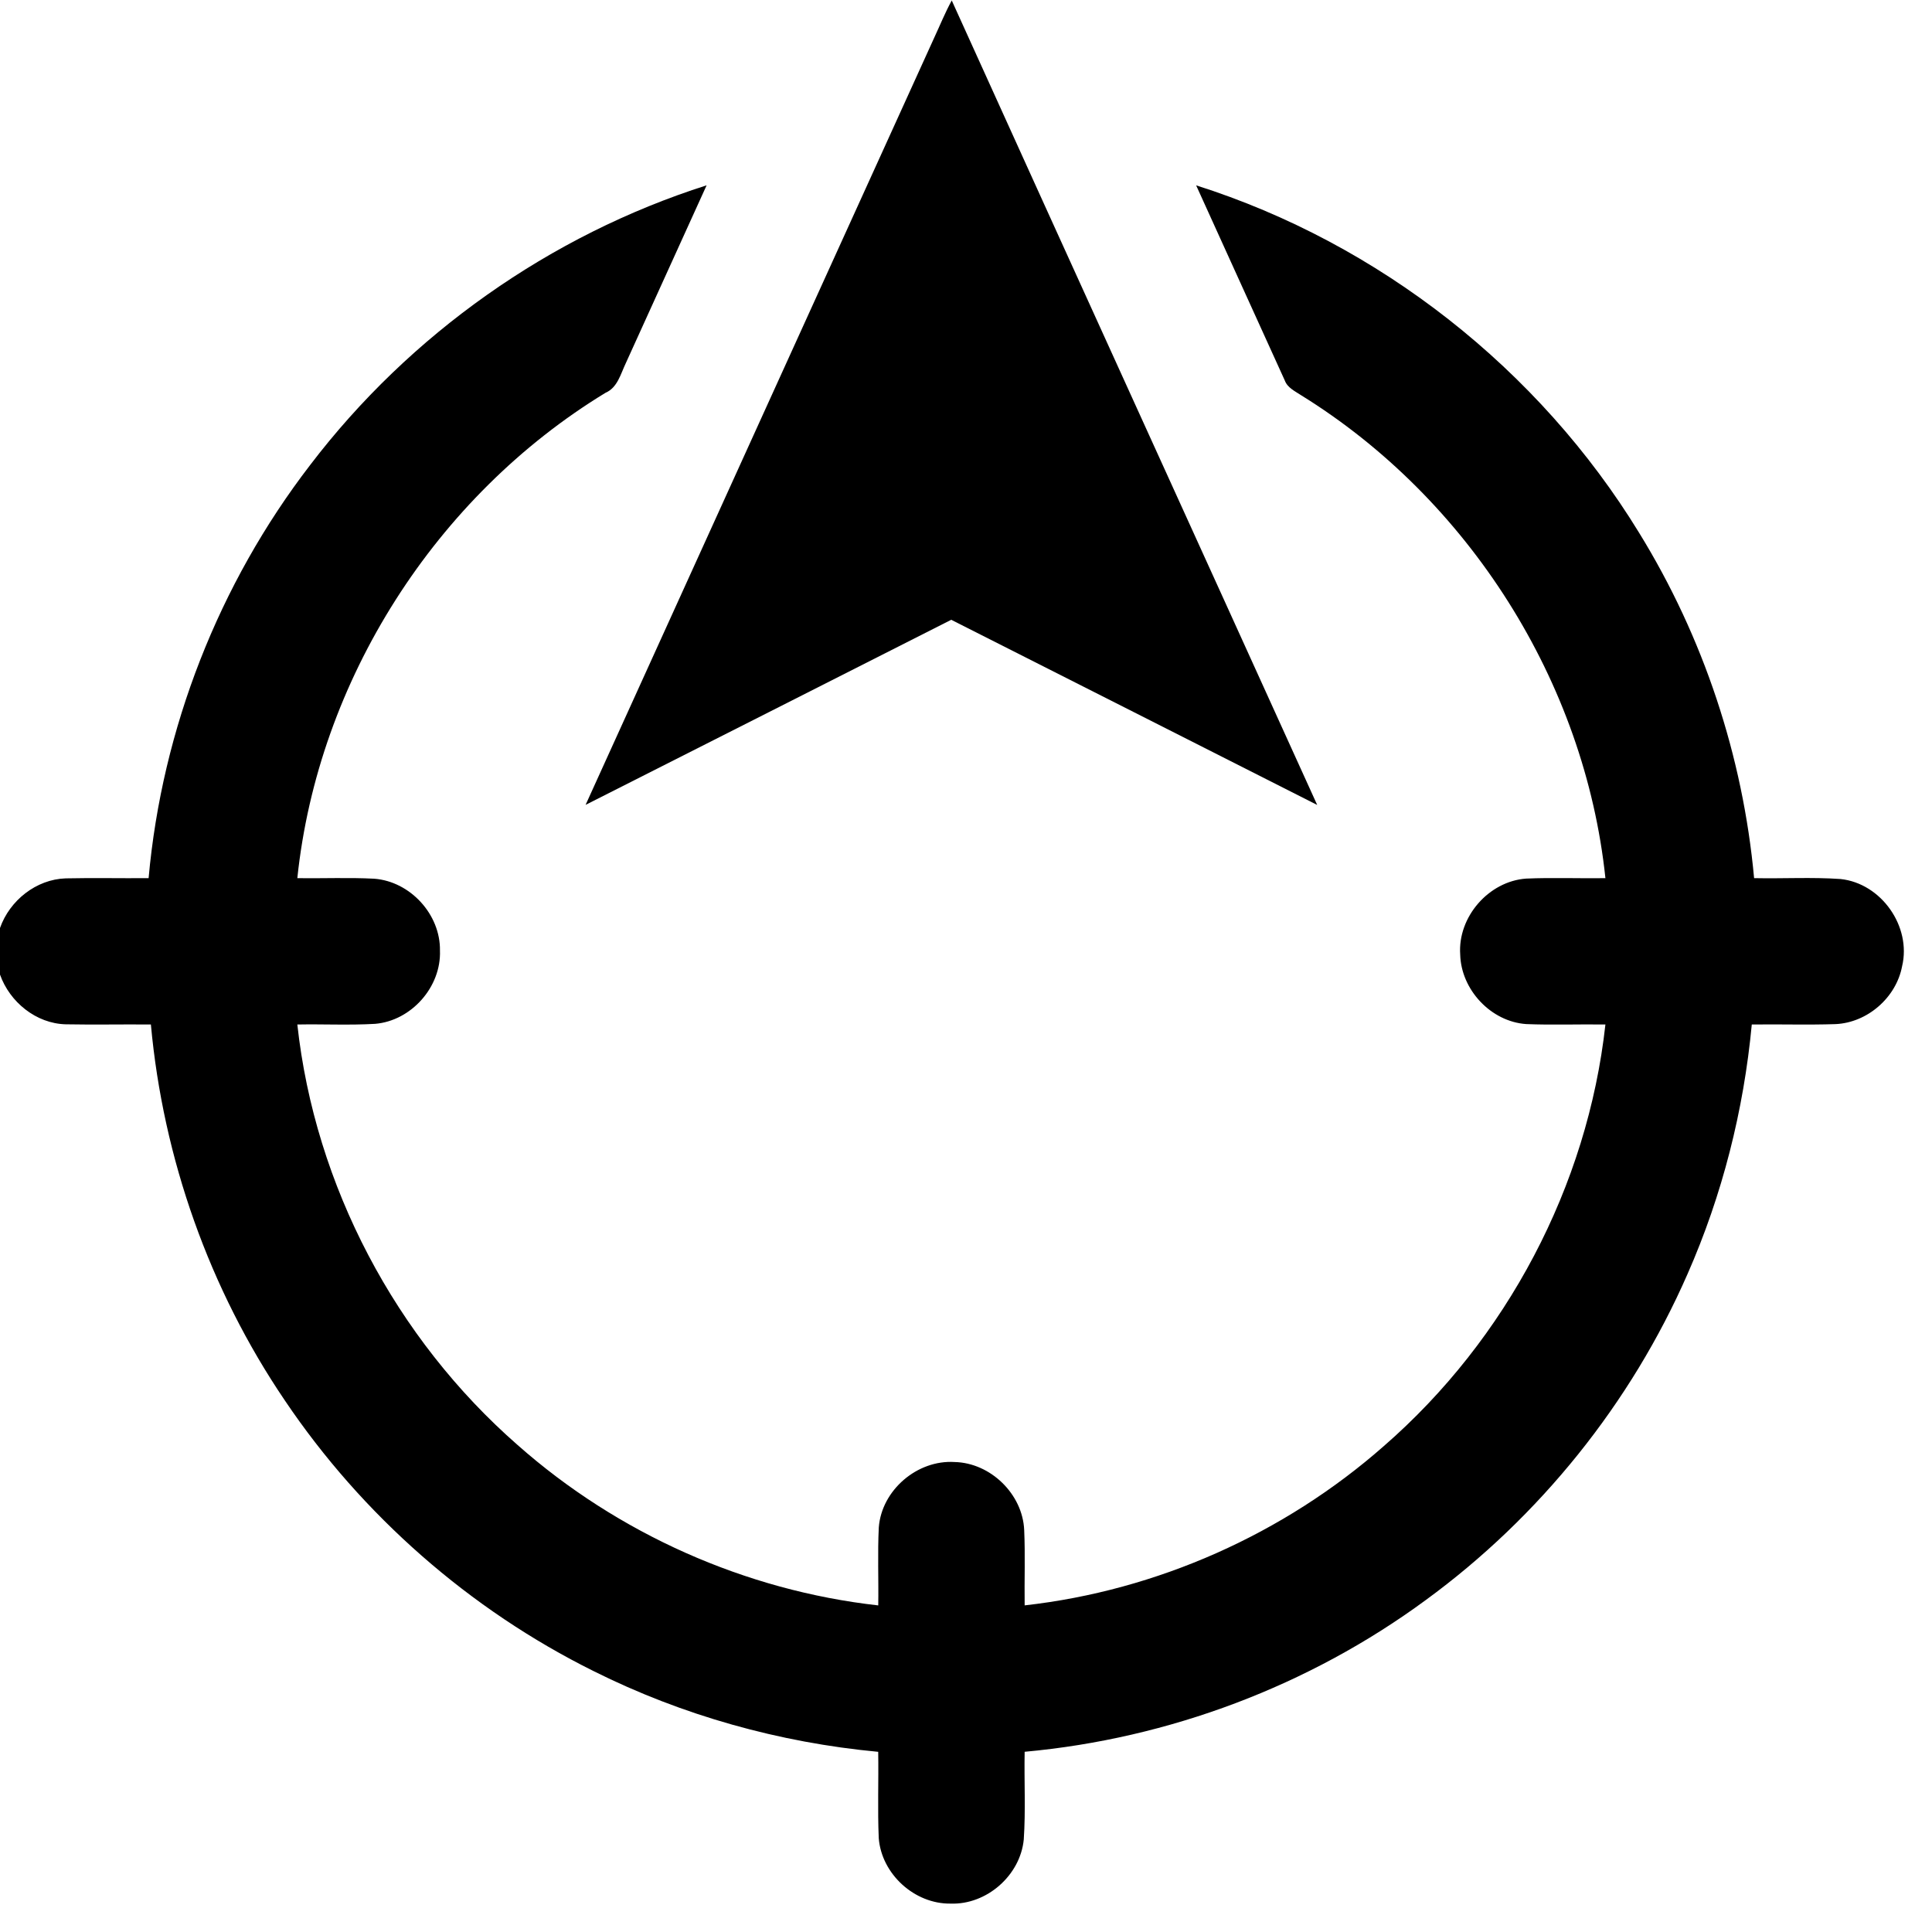 <?xml version="1.0" encoding="UTF-8" ?>
<!DOCTYPE svg PUBLIC "-//W3C//DTD SVG 1.1//EN" "http://www.w3.org/Graphics/SVG/1.1/DTD/svg11.dtd">
<svg width="500pt" height="500pt" viewBox="0 0 500 500" version="1.1" xmlns="http://www.w3.org/2000/svg">
<g id="#000000ff">
<path fill="black" opacity="1.00" d=" M 241.77 9.77 C 243.27 6.55 244.60 3.25 246.31 0.12 C 277.76 69.56 309.39 138.91 340.89 208.32 C 309.31 192.36 277.77 176.34 246.18 160.40 C 214.64 176.38 183.11 192.35 151.55 208.30 C 181.59 142.11 211.70 75.95 241.77 9.77 Z" />
<path fill="black" opacity="1.00" d=" M 80.28 120.33 C 106.06 86.52 142.35 60.86 182.87 47.96 C 175.91 63.30 168.92 78.63 161.96 93.98 C 160.61 96.79 159.83 100.31 156.68 101.67 C 112.77 128.42 82.31 176.06 76.95 227.26 C 83.58 227.37 90.23 227.06 96.86 227.41 C 106.17 228.12 114.00 236.65 113.86 245.99 C 114.22 255.41 106.46 264.18 97.07 264.97 C 90.37 265.36 83.66 265.01 76.95 265.14 C 81.51 306.86 102.42 346.39 133.98 373.99 C 159.89 396.90 192.90 411.63 227.29 415.48 C 227.40 408.76 227.10 402.03 227.43 395.32 C 228.15 385.64 237.40 377.76 247.04 378.37 C 256.35 378.58 264.66 386.66 265.06 395.98 C 265.35 402.47 265.09 408.97 265.18 415.47 C 299.42 411.63 332.31 396.99 358.16 374.22 C 389.89 346.61 410.86 306.98 415.48 265.14 C 408.64 265.04 401.79 265.31 394.96 265.03 C 385.83 264.39 378.13 256.13 377.90 247.03 C 377.23 237.32 385.26 228.08 394.95 227.38 C 401.79 227.08 408.64 227.37 415.48 227.26 C 410.13 176.45 380.10 129.12 336.70 102.27 C 335.12 101.22 333.18 100.35 332.49 98.44 C 324.86 81.61 317.18 64.80 309.56 47.97 C 356.89 62.98 398.31 95.56 424.21 137.90 C 440.84 164.87 451.07 195.71 453.96 227.26 C 461.41 227.42 468.89 226.97 476.33 227.49 C 486.87 228.60 494.73 239.77 492.26 250.07 C 490.73 258.18 483.28 264.67 475.03 265.04 C 467.81 265.28 460.58 265.04 453.36 265.14 C 451.27 287.38 445.73 309.29 436.72 329.74 C 422.09 363.16 398.45 392.57 368.99 414.09 C 338.80 436.30 302.49 449.96 265.18 453.36 C 265.03 460.92 265.46 468.51 264.95 476.06 C 264.05 485.36 255.34 492.99 246.01 492.65 C 236.68 492.78 228.15 485.01 227.42 475.72 C 227.10 468.27 227.40 460.81 227.28 453.37 C 201.74 450.98 176.62 443.97 153.66 432.50 C 121.56 416.57 93.74 392.16 73.72 362.44 C 54.18 333.63 42.22 299.80 39.05 265.14 C 31.70 265.07 24.35 265.23 17.01 265.09 C 9.34 264.89 2.52 259.34 0.00 252.22 L 0.00 240.17 C 2.50 233.04 9.36 227.57 17.00 227.32 C 24.15 227.16 31.30 227.33 38.46 227.26 C 41.93 188.61 56.62 151.08 80.28 120.33 Z" />
</g>
</svg>

